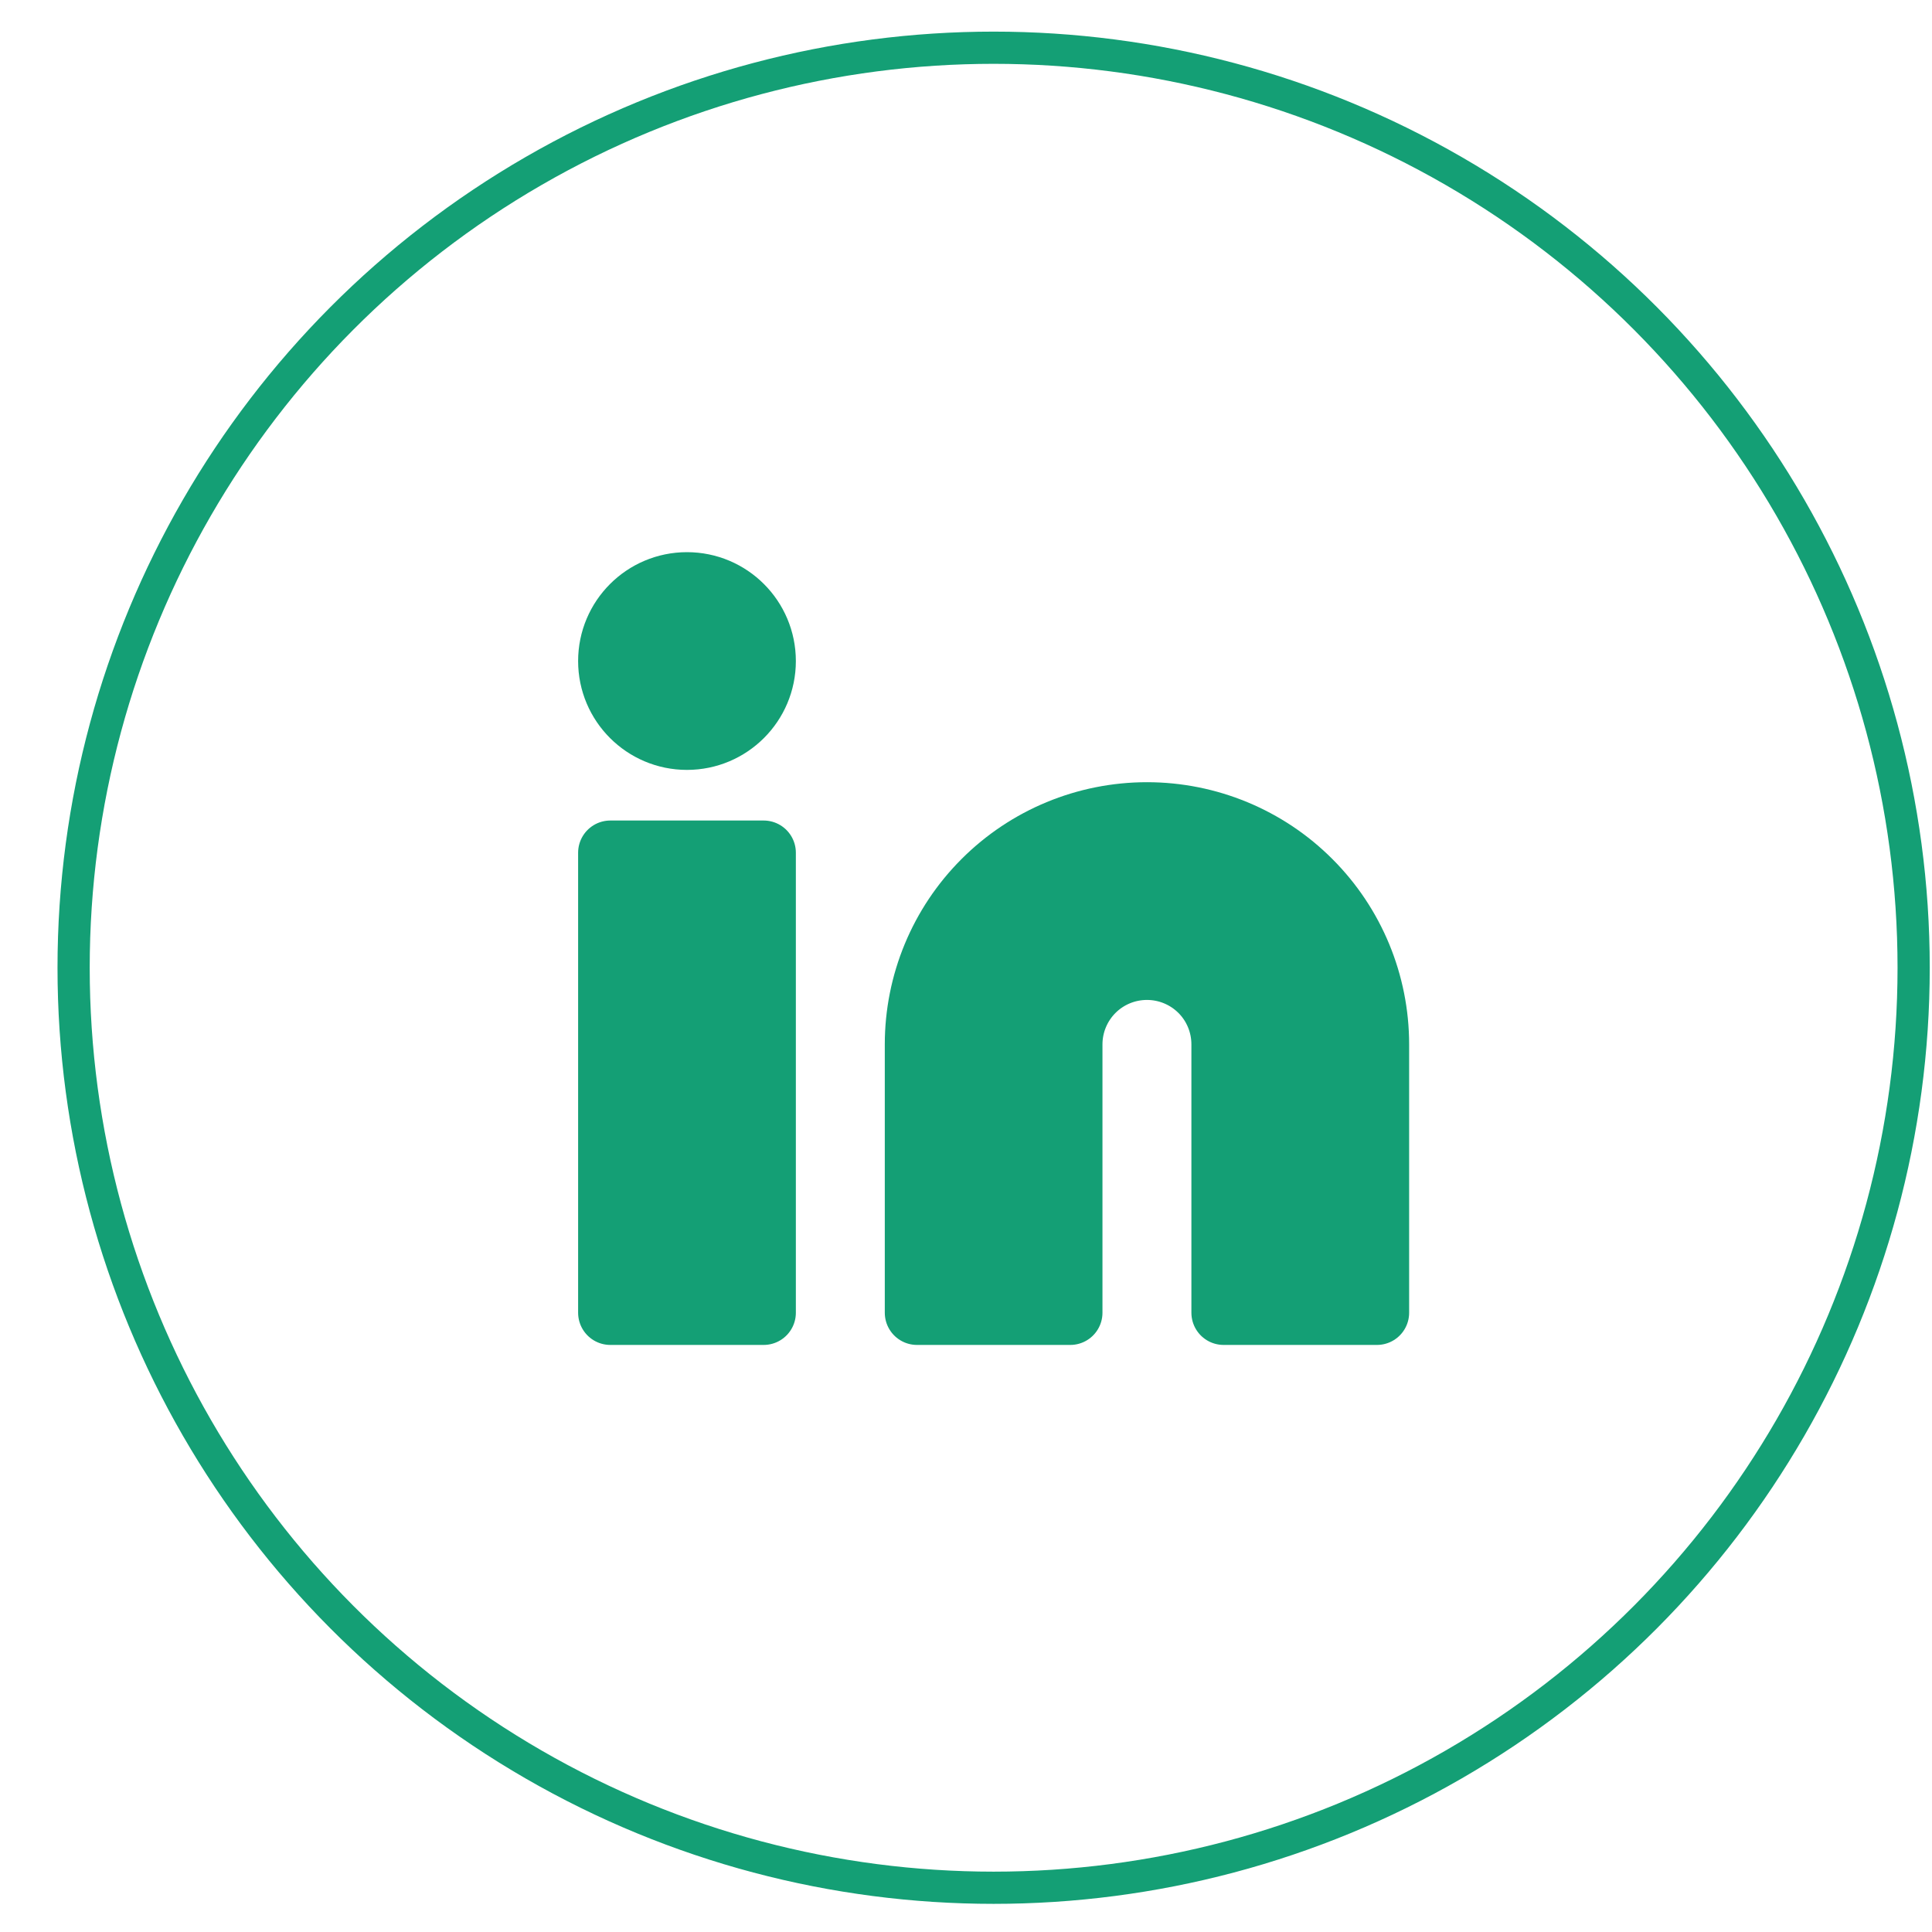 <svg xmlns="http://www.w3.org/2000/svg" width="30" height="30" fill="none" viewBox="0 0 30 30"><circle cx="15.429" cy="15.027" r="14.286" stroke="#149F75" stroke-width=".5"/><g clip-path="url(#clip0_375_7111)"><path fill="#149F75" stroke="#149F75" stroke-linecap="round" stroke-linejoin="round" d="M17.81 12.646C18.757 12.646 19.666 13.022 20.335 13.692C21.005 14.361 21.381 15.27 21.381 16.217V20.384H19V16.217C19 15.901 18.875 15.598 18.652 15.375C18.428 15.152 18.126 15.027 17.81 15.027C17.494 15.027 17.191 15.152 16.968 15.375C16.745 15.598 16.619 15.901 16.619 16.217V20.384H14.239V16.217C14.239 15.27 14.615 14.361 15.285 13.692C15.954 13.022 16.863 12.646 17.81 12.646Z"/><path fill="#149F75" stroke="#149F75" stroke-linecap="round" stroke-linejoin="round" d="M11.858 13.241H9.477V20.384H11.858V13.241Z"/><path fill="#149F75" stroke="#149F75" stroke-linecap="round" stroke-linejoin="round" d="M10.667 11.455C11.325 11.455 11.858 10.922 11.858 10.265C11.858 9.607 11.325 9.074 10.667 9.074C10.01 9.074 9.477 9.607 9.477 10.265C9.477 10.922 10.01 11.455 10.667 11.455Z"/></g><defs><clipPath id="clip0_375_7111"><rect width="14.286" height="14.286" fill="#fff" transform="translate(8.285 7.884)"/></clipPath></defs></svg>
